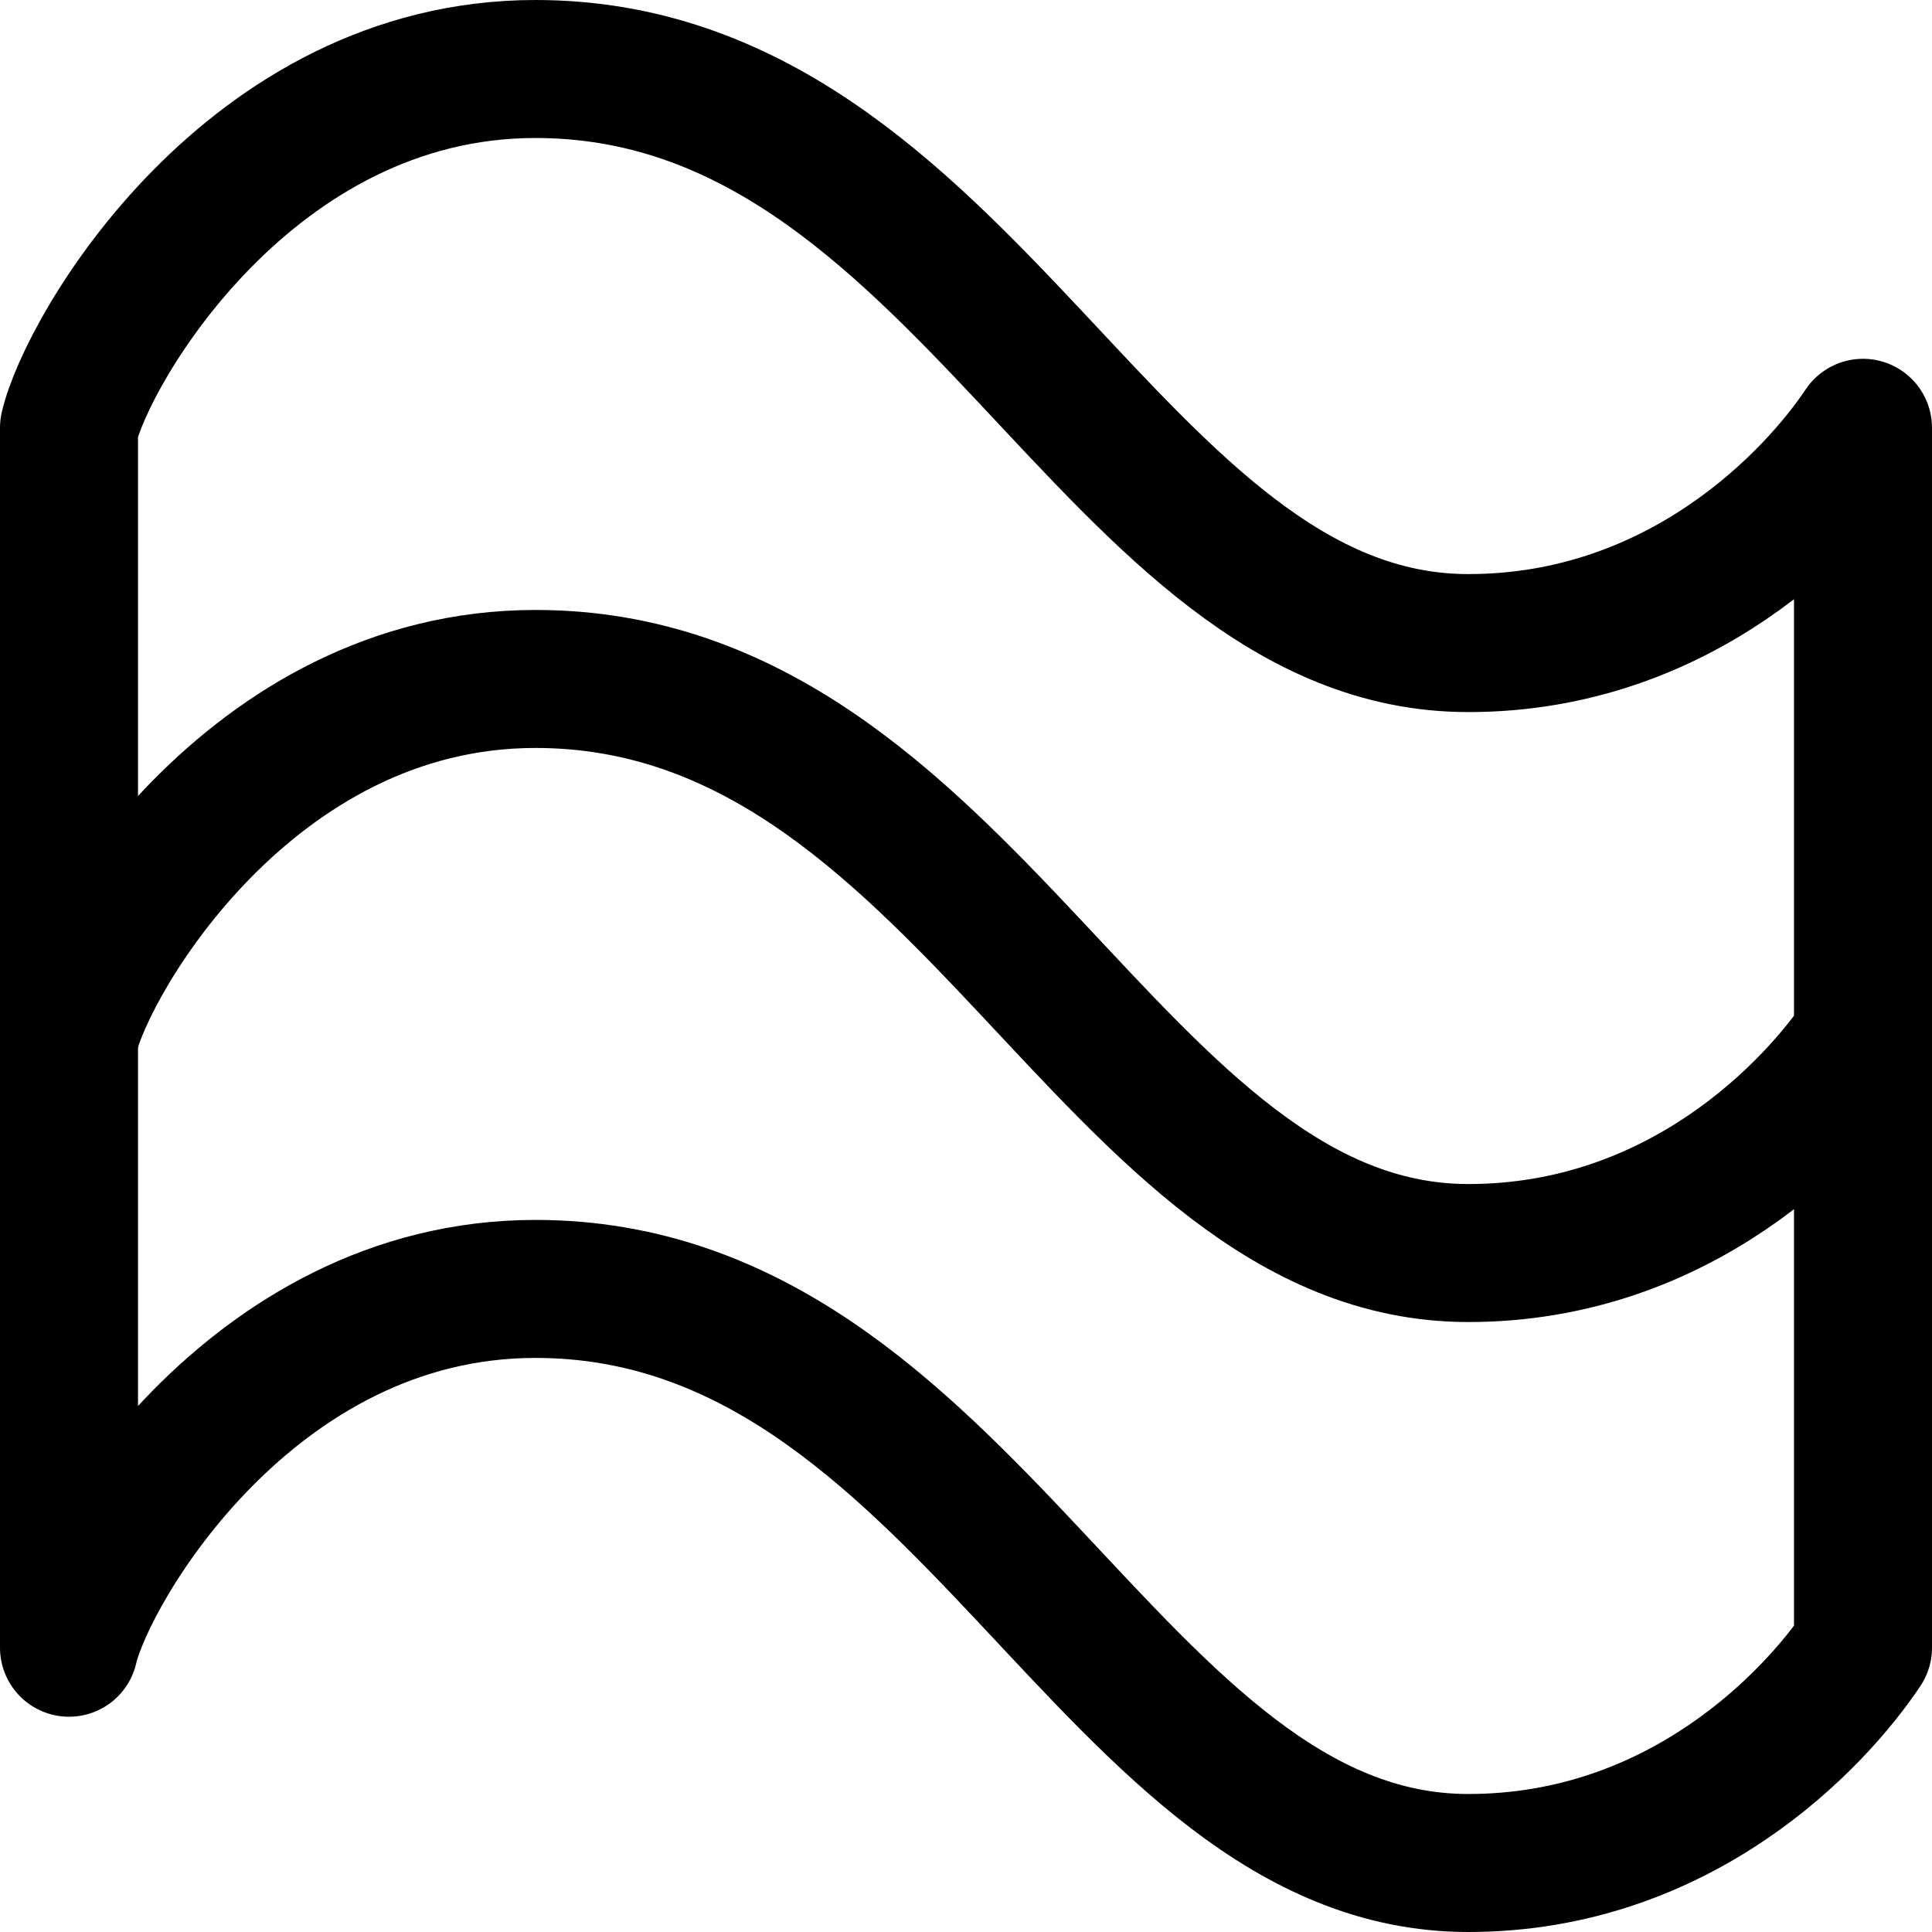 <svg focusable="false" xmlns="http://www.w3.org/2000/svg" fill="none" role="img" aria-label="Icon" viewBox="0 0 14 14">
  <g stroke="currentColor" stroke-linecap="round" stroke-linejoin="round">
    <path d="M10.64 4.66c1.538 0 2.513-1.04 2.86-1.56v8.84c-.347.52-1.322 1.56-2.86 1.56-2.585 0-3.64-4.16-6.76-4.16-2.068 0-3.248 2.03-3.38 2.6V3.1C.632 2.53 1.812.5 3.88.5 7 .5 8.055 4.66 10.64 4.66"/>
    <path d="M13.5 7.52c-.347.52-1.322 1.56-2.86 1.56-2.585 0-3.64-4.16-6.76-4.16C1.812 4.92.632 6.95.5 7.52"/>
  </g>
</svg>
